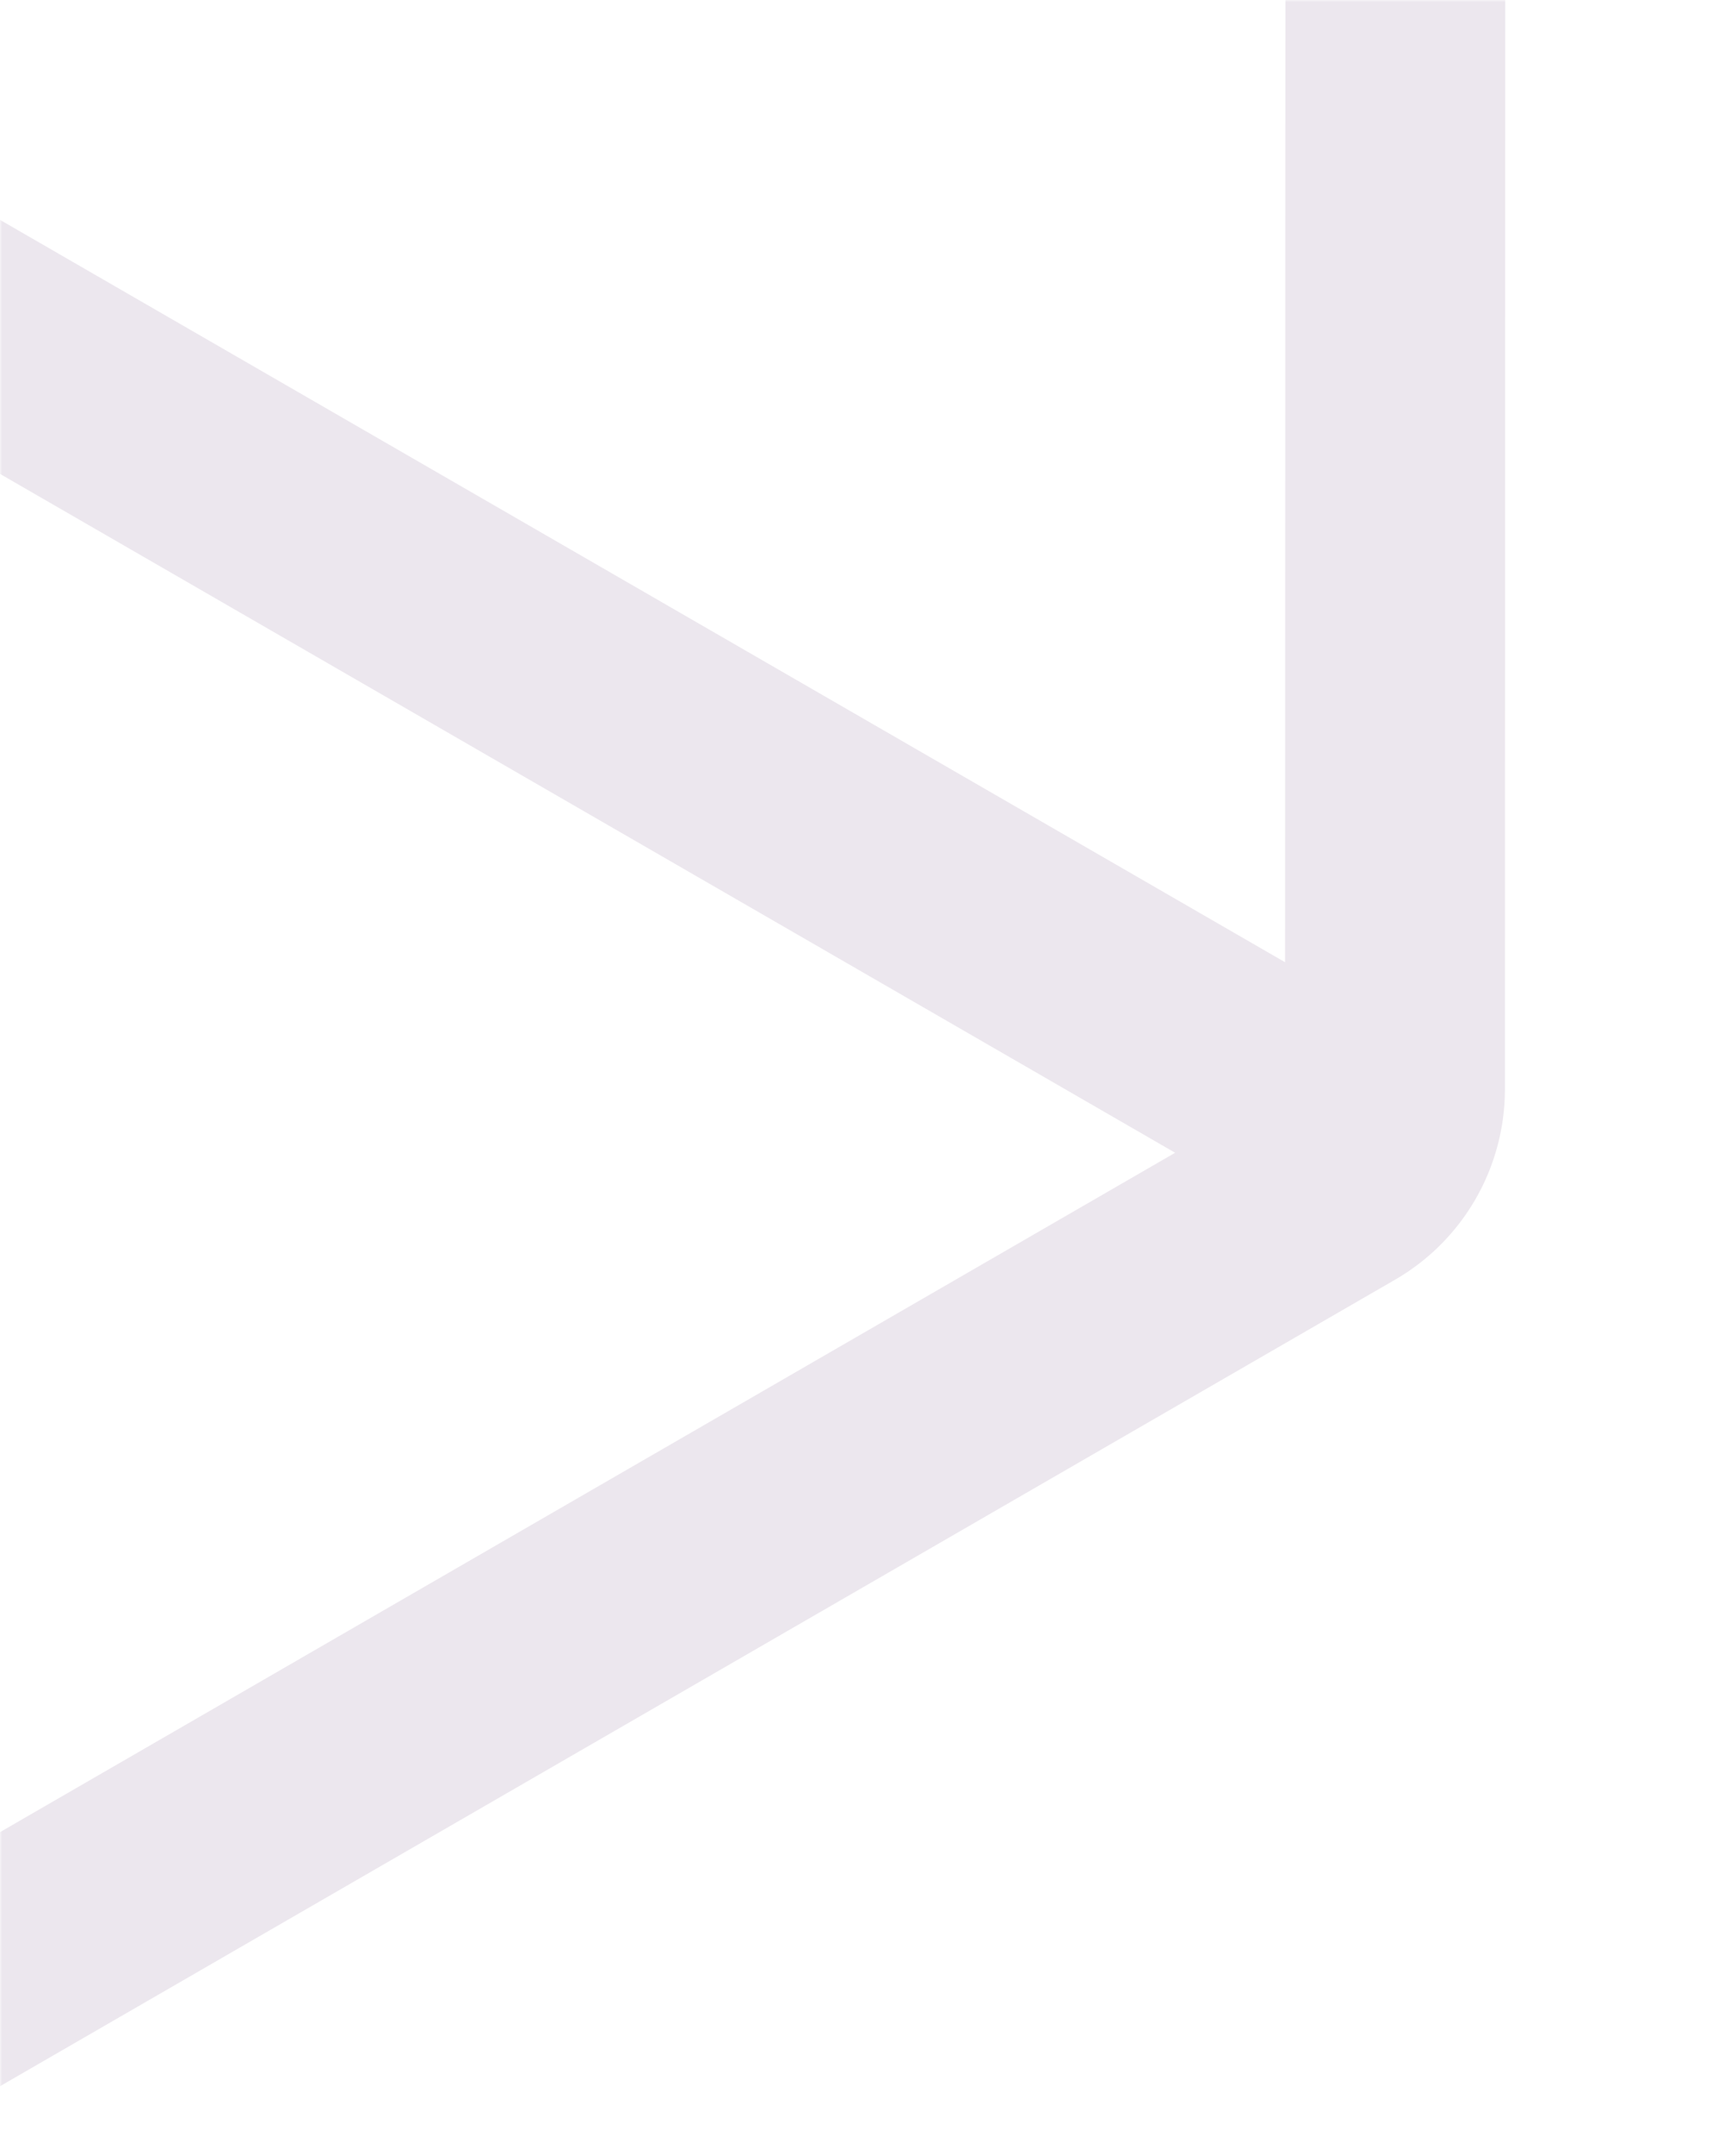 <svg width="390" height="490" xmlns="http://www.w3.org/2000/svg" xmlns:xlink="http://www.w3.org/1999/xlink"><defs><path id="a" d="M0 0h390v490H0z"/></defs><g fill="none" fill-rule="evenodd"><mask id="b" fill="#fff"><use xlink:href="#a"/></mask><path d="M317.368-246a50 50 0 0124.975 41.697l.025 1.62-.144 450.25a50 50 0 01-23.554 42.418l-1.432.86-389.856 225.25a50 50 0 01-48.597.795l-1.417-.788-389.711-225a50 50 0 01-24.974-41.696l-.026-1.62.144-450.25a50 50 0 0123.555-42.419l1.431-.86 389.856-225.249a50 50 0 0148.597-.796l1.417.788 389.711 225zm-439.87 312.381l-337.262 197.343 337.139 194.647.123-391.99zm-24.54-43.572l-340.164-196.395-.128 395.512 340.293-199.117zM267.234 261.99L-72.507 65.84l-.123 392.517L267.233 261.99zm25-43.301l.127-392.513L-47.507 22.54l339.74 196.149zM-119.74-414.759l-342.465 197.872 340.172 196.399 2.293-394.27zM267.371-217.13L-69.758-411.772l-2.272 390.74 339.4-196.1z" fill="#ECE7EE" fill-rule="nonzero" mask="url(#b)"/></g></svg>